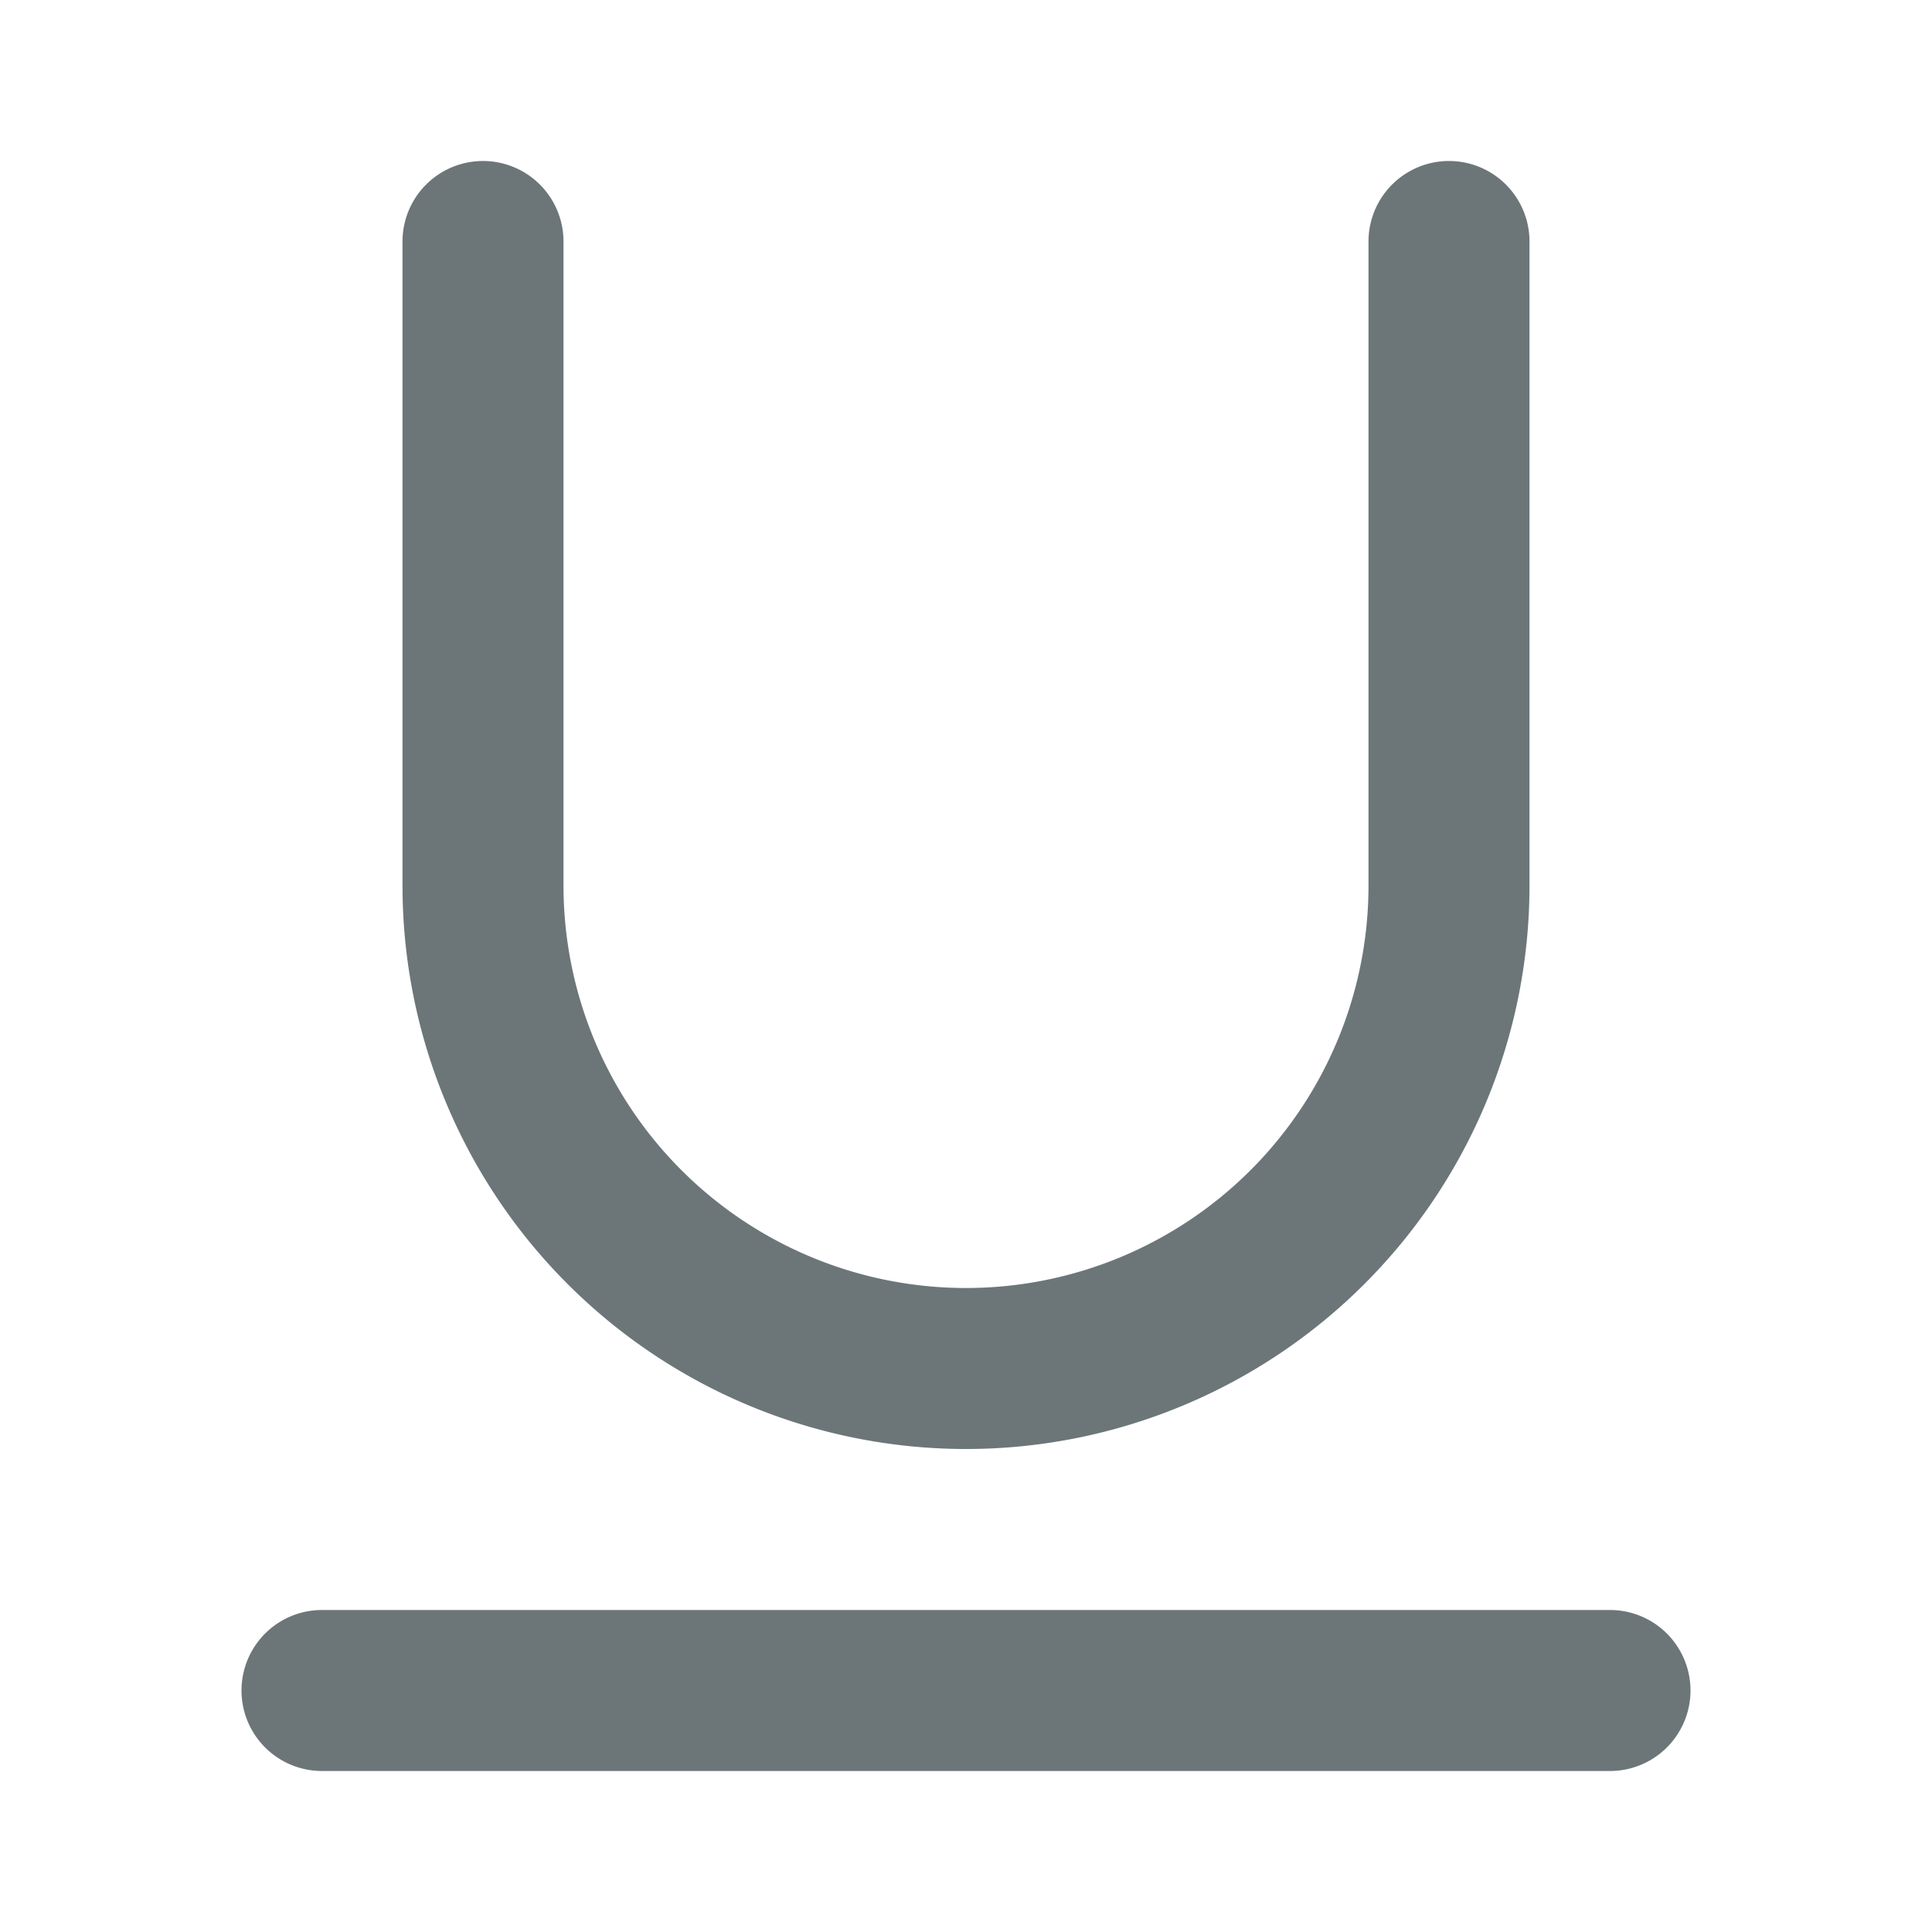 <svg xmlns="http://www.w3.org/2000/svg" width="24" height="24" fill="none" viewBox="0 0 24 24">
  <path fill="#6C7679" d="M7 3a1 1 0 00-2 0v8a7 7 0 1014 0V3a1 1 0 10-2 0v8a5 5 0 11-10 0V3zM4 20a1 1 0 100 2h16a1 1 0 100-2H4z"/>
</svg>
